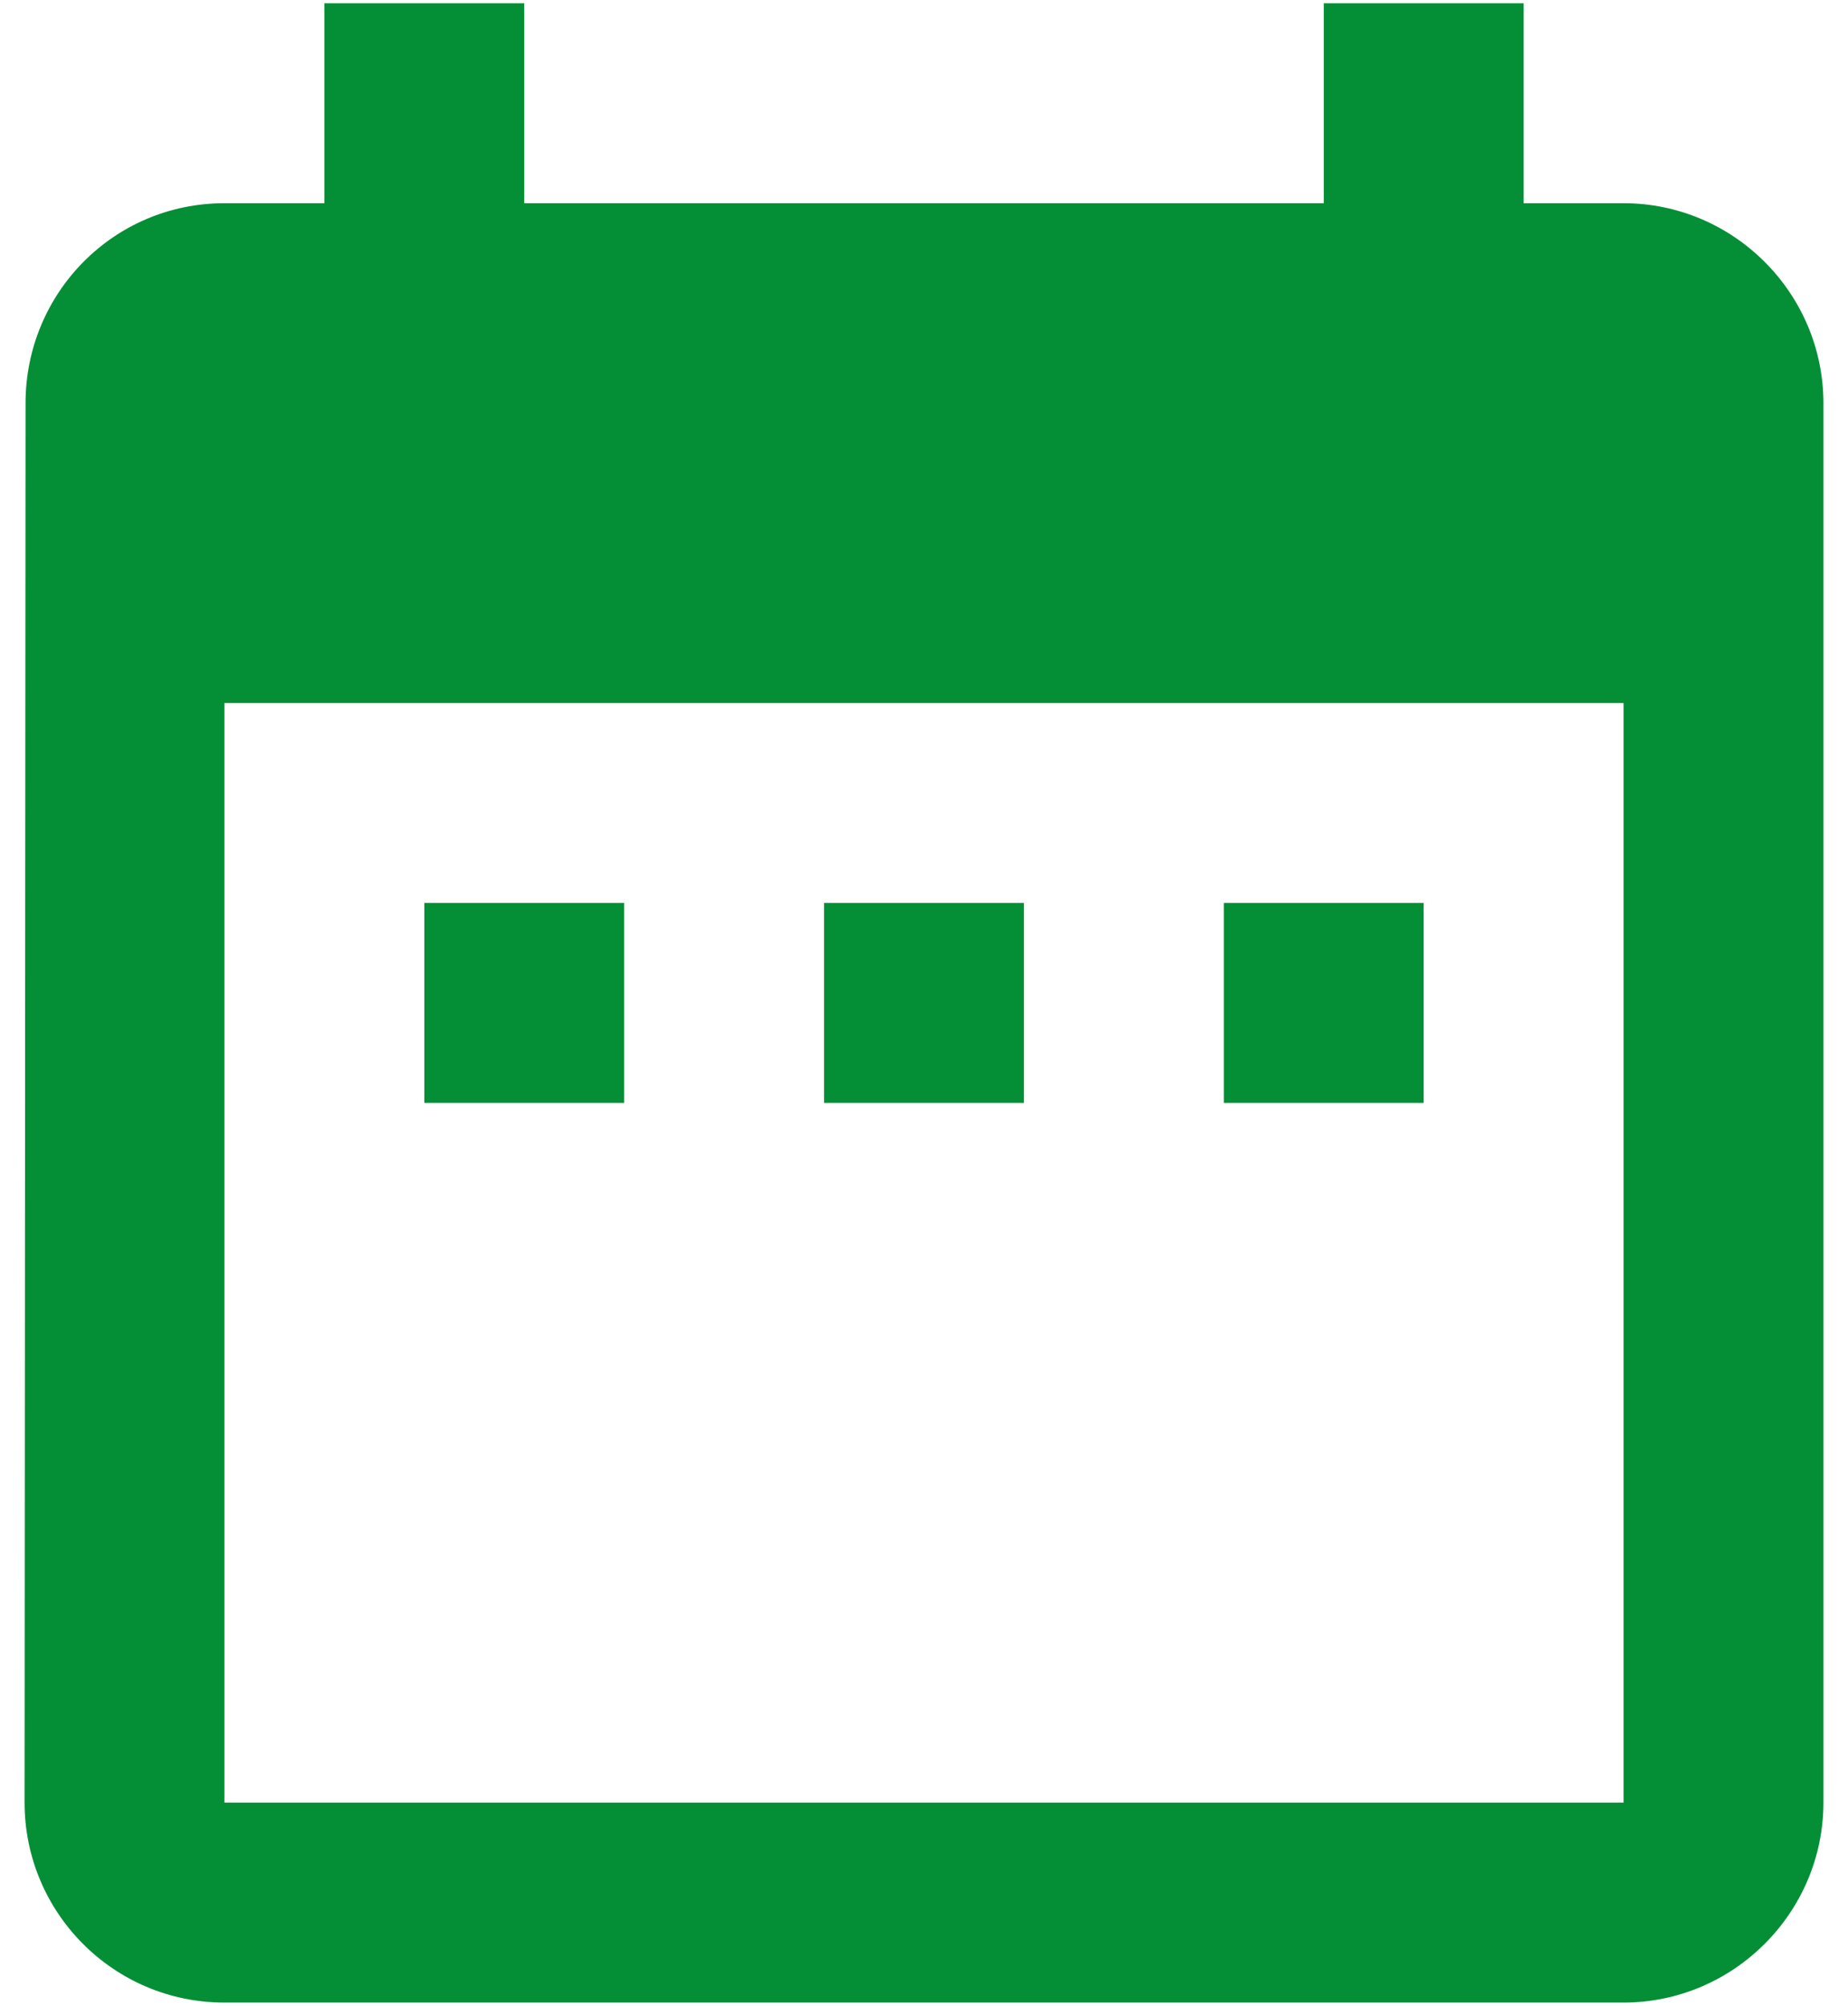 <svg width="47" height="51" viewBox="0 0 47 51" fill="none" xmlns="http://www.w3.org/2000/svg">
<path d="M15.875 22.958H10.792V28.042H15.875V22.958ZM26.042 22.958H20.958V28.042H26.042V22.958ZM36.208 22.958H31.125V28.042H36.208V22.958ZM41.292 5.167H38.75V0.083H33.667V5.167H13.333V0.083H8.25V5.167H5.708C2.887 5.167 0.65 7.454 0.65 10.25L0.625 45.833C0.625 48.629 2.887 50.917 5.708 50.917H41.292C44.087 50.917 46.375 48.629 46.375 45.833V10.25C46.375 7.454 44.087 5.167 41.292 5.167ZM41.292 45.833H5.708V17.875H41.292V45.833Z" fill="#048F36"/>
</svg>
